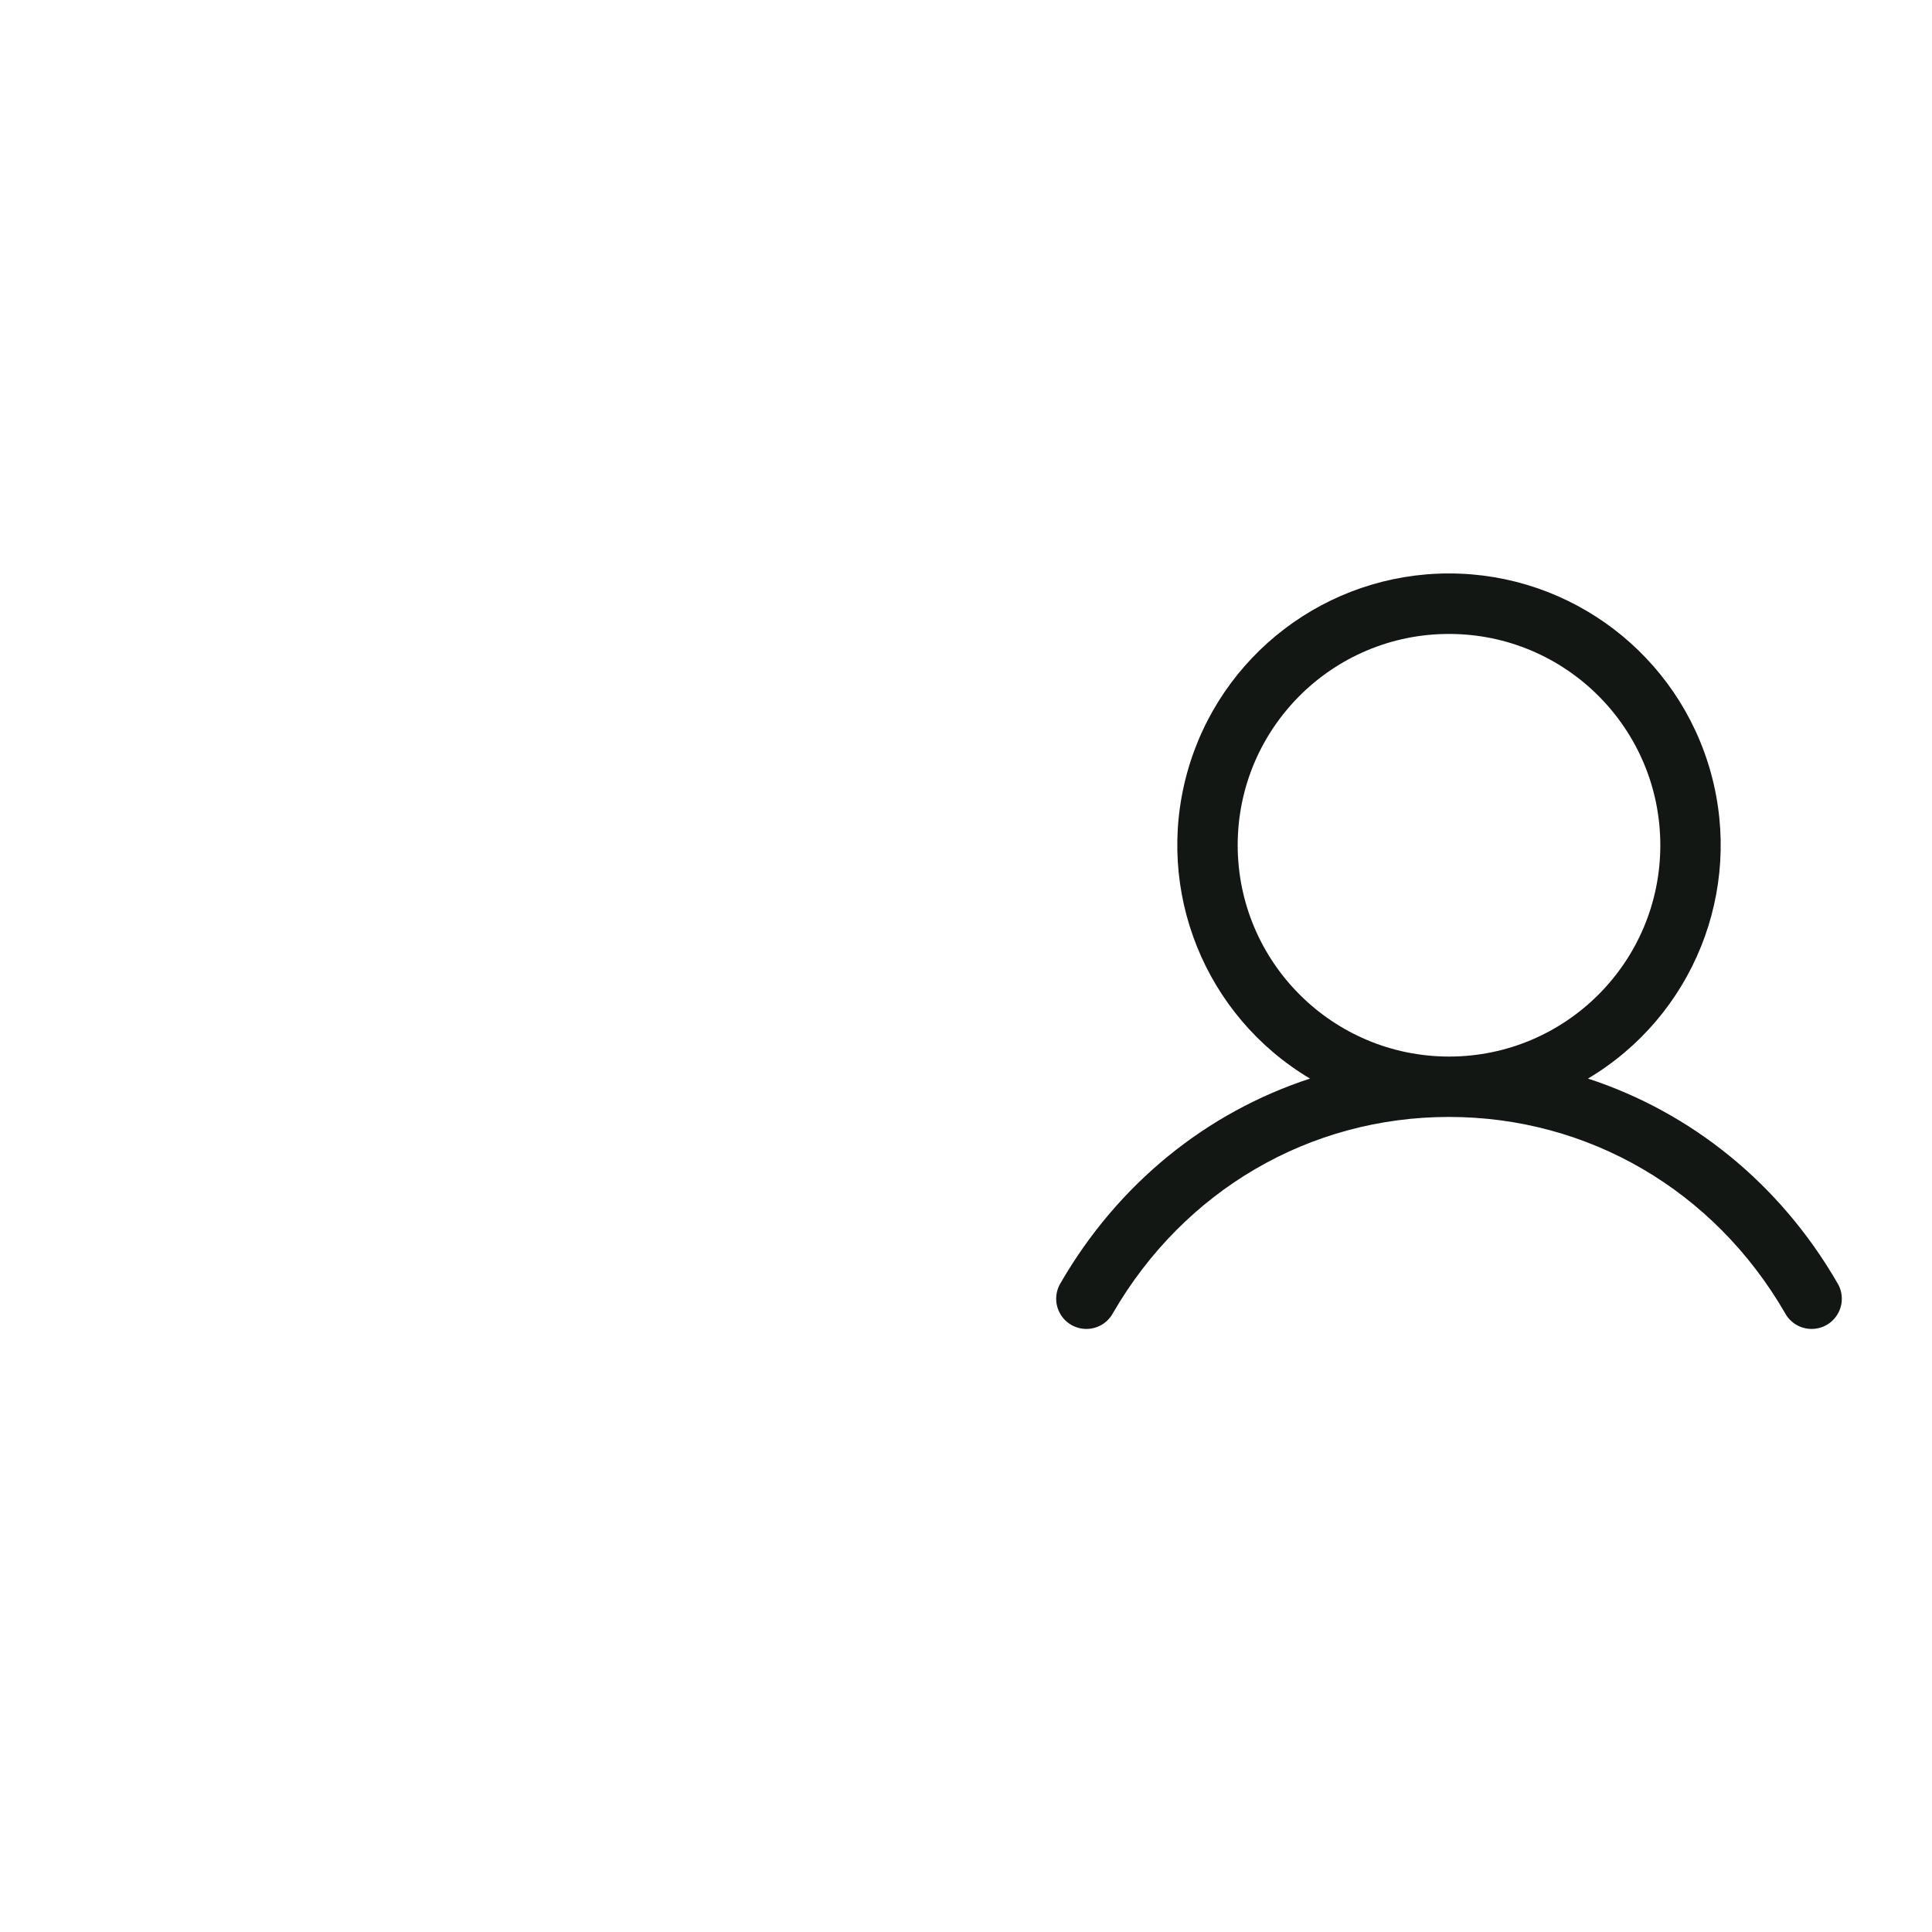 <svg width="48" height="48" viewBox="0 0 48 48" fill="none" xmlns="http://www.w3.org/2000/svg">
<g clip-path="url(#clip0_95_6)">
<path fill-rule="evenodd" clip-rule="evenodd" d="M45.649 31.875C44.221 29.407 42.021 27.637 39.453 26.797C42.063 25.243 43.314 22.136 42.508 19.207C41.702 16.277 39.038 14.247 36 14.247C32.962 14.247 30.298 16.277 29.492 19.207C28.686 22.136 29.936 25.243 32.547 26.797C29.979 27.636 27.779 29.406 26.351 31.875C26.209 32.107 26.203 32.399 26.338 32.636C26.472 32.874 26.724 33.019 26.997 33.017C27.27 33.015 27.52 32.865 27.65 32.625C29.416 29.573 32.538 27.75 36 27.75C39.462 27.75 42.584 29.573 44.35 32.625C44.48 32.865 44.73 33.015 45.003 33.017C45.276 33.019 45.528 32.874 45.662 32.636C45.797 32.399 45.791 32.107 45.649 31.875ZM30.75 21C30.75 18.101 33.1 15.75 36 15.75C38.9 15.75 41.25 18.101 41.25 21C41.25 23.899 38.9 26.25 36 26.25C33.102 26.247 30.753 23.898 30.75 21Z" fill="#121714"/>
</g>
<defs>
<clipPath id="clip0_95_6">
<rect width="24" height="24" fill="white" transform="translate(24 12)"/>
</clipPath>
</defs>
</svg>
